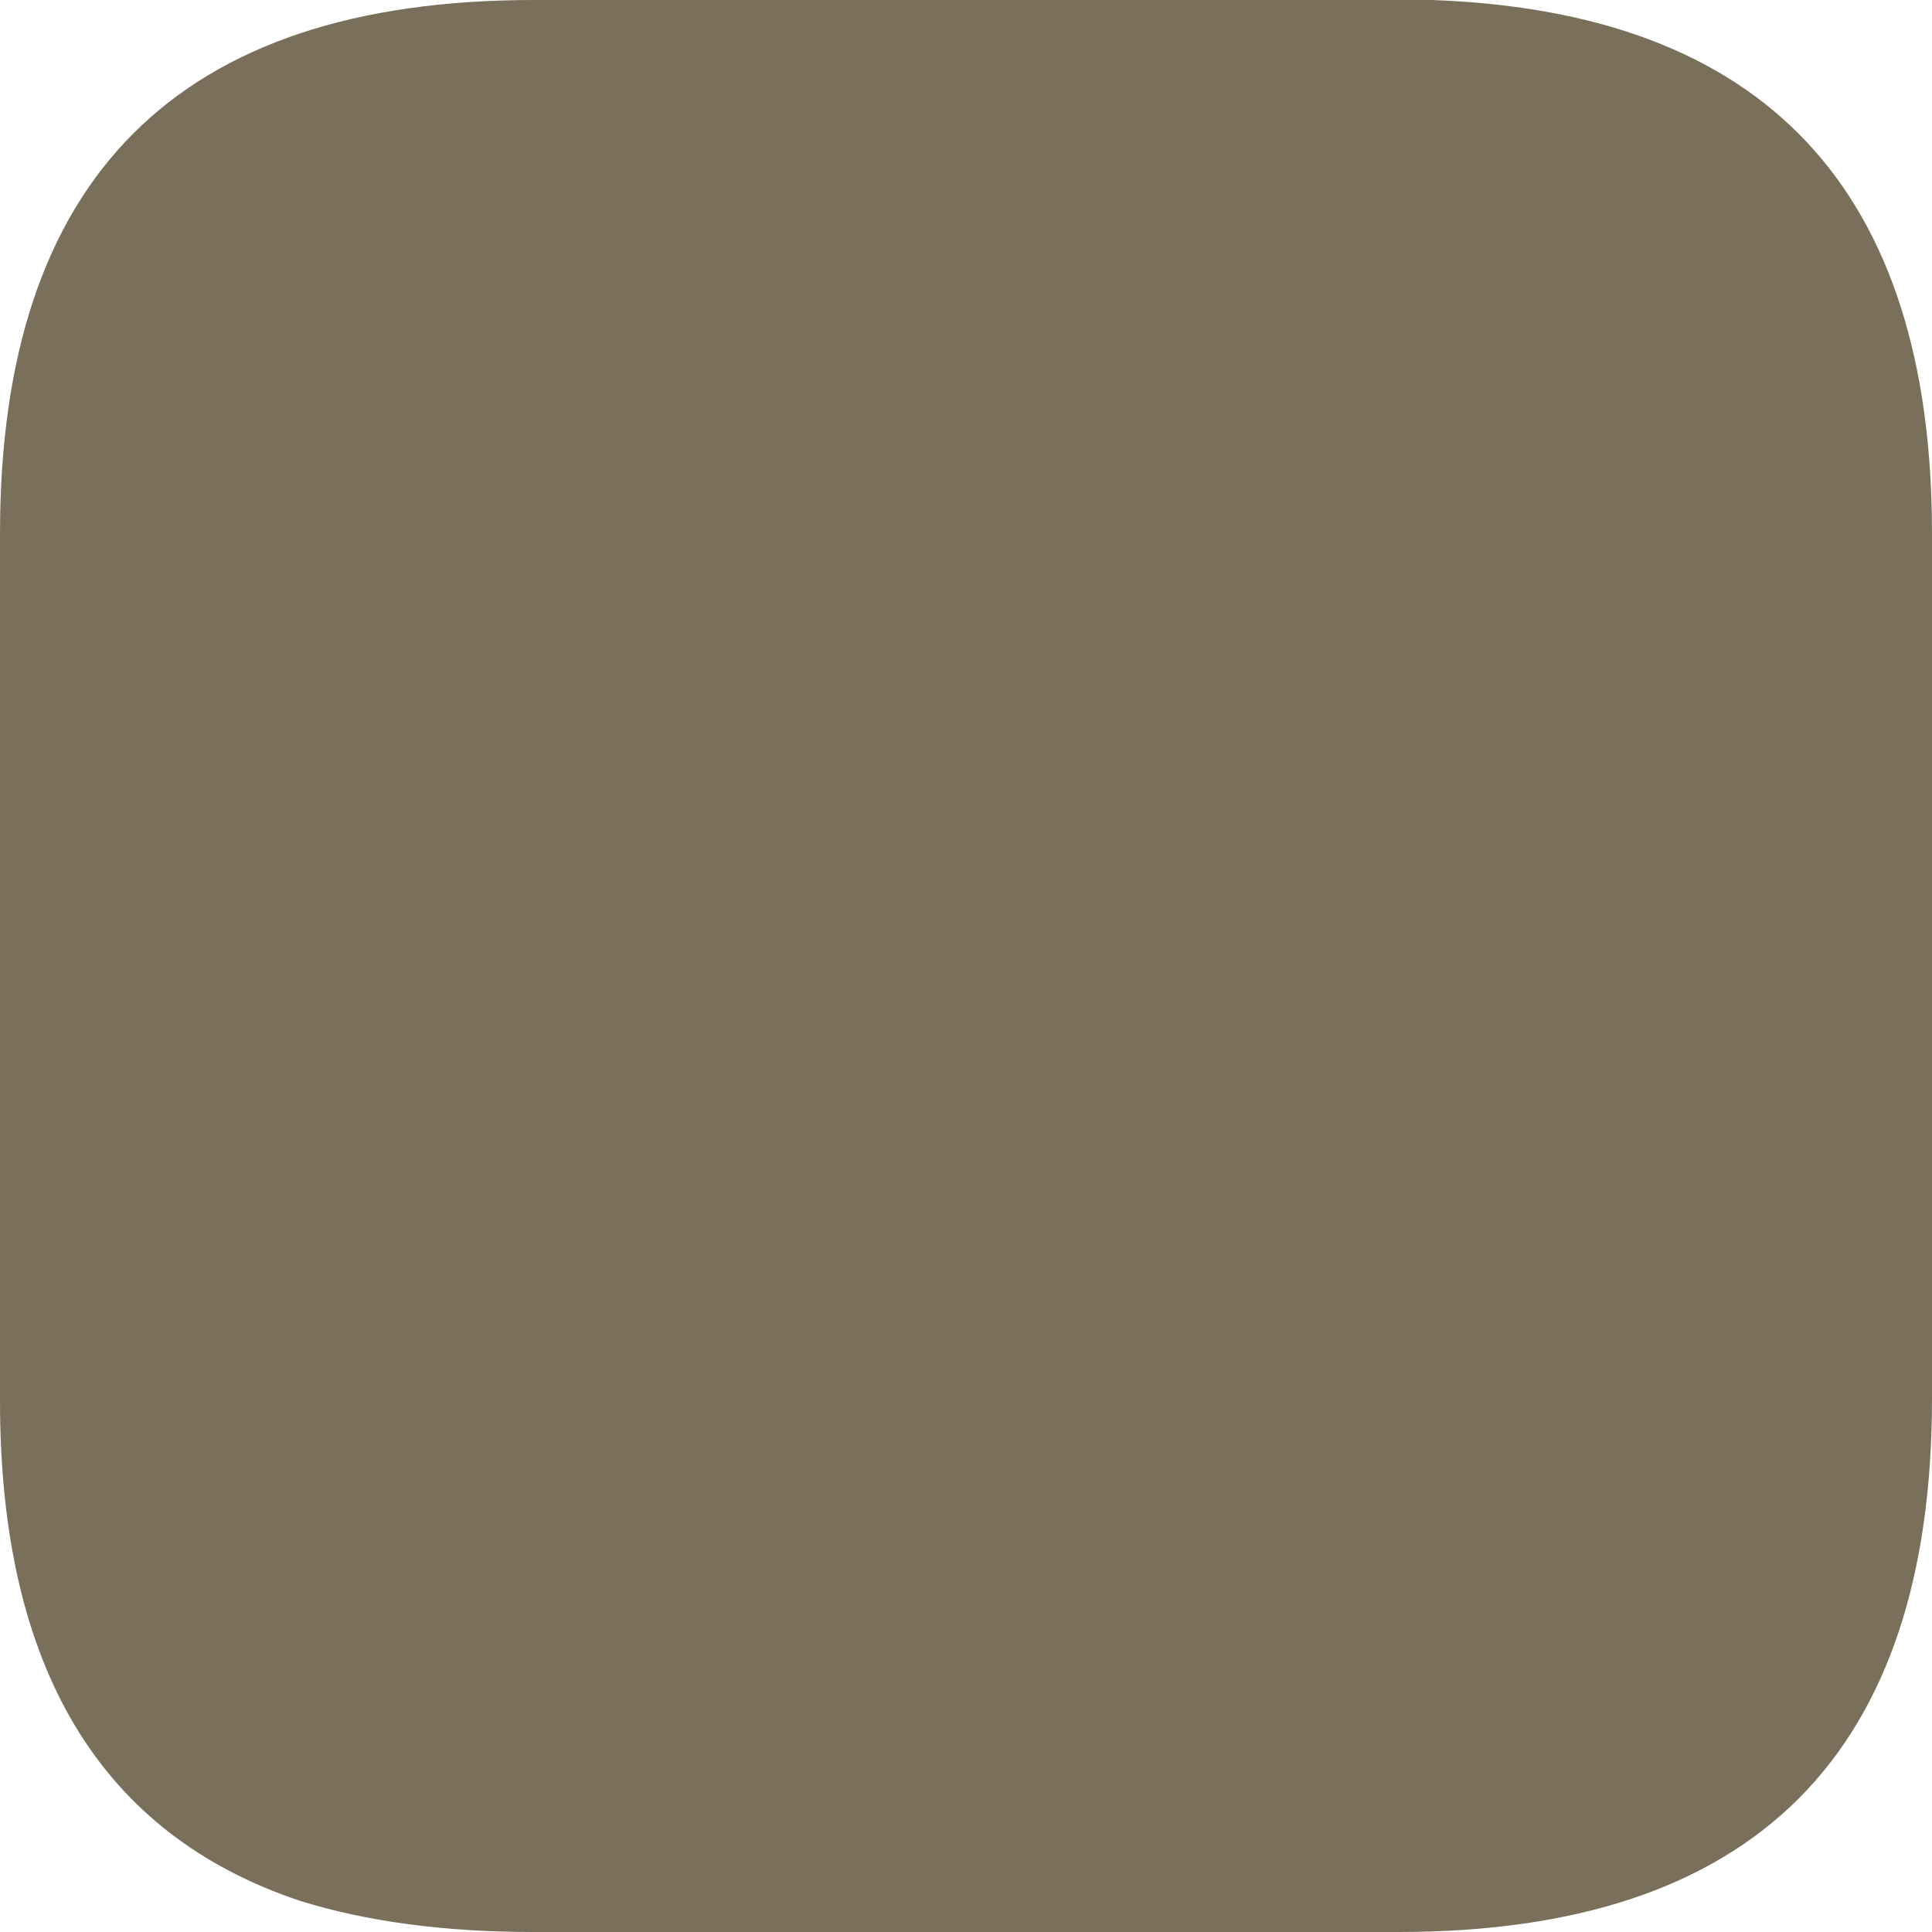 <?xml version="1.0" encoding="UTF-8" standalone="no"?>
<svg xmlns:ffdec="https://www.free-decompiler.com/flash" xmlns:xlink="http://www.w3.org/1999/xlink" ffdec:objectType="shape" height="43.45px" width="43.45px" xmlns="http://www.w3.org/2000/svg">
  <g transform="matrix(1.0, 0.0, 0.0, 1.0, 0.0, 0.0)">
    <path d="M43.45 12.0 L43.45 31.45 Q43.45 43.45 31.45 43.45 L12.0 43.45 Q9.0 43.45 6.75 42.75 0.0 40.5 0.0 31.5 L0.0 12.0 Q0.0 0.0 12.0 0.0 L32.2 0.0 Q43.45 0.4 43.45 12.0" fill="#796f5a" fill-rule="evenodd" stroke="none"/>
  </g>
</svg>
